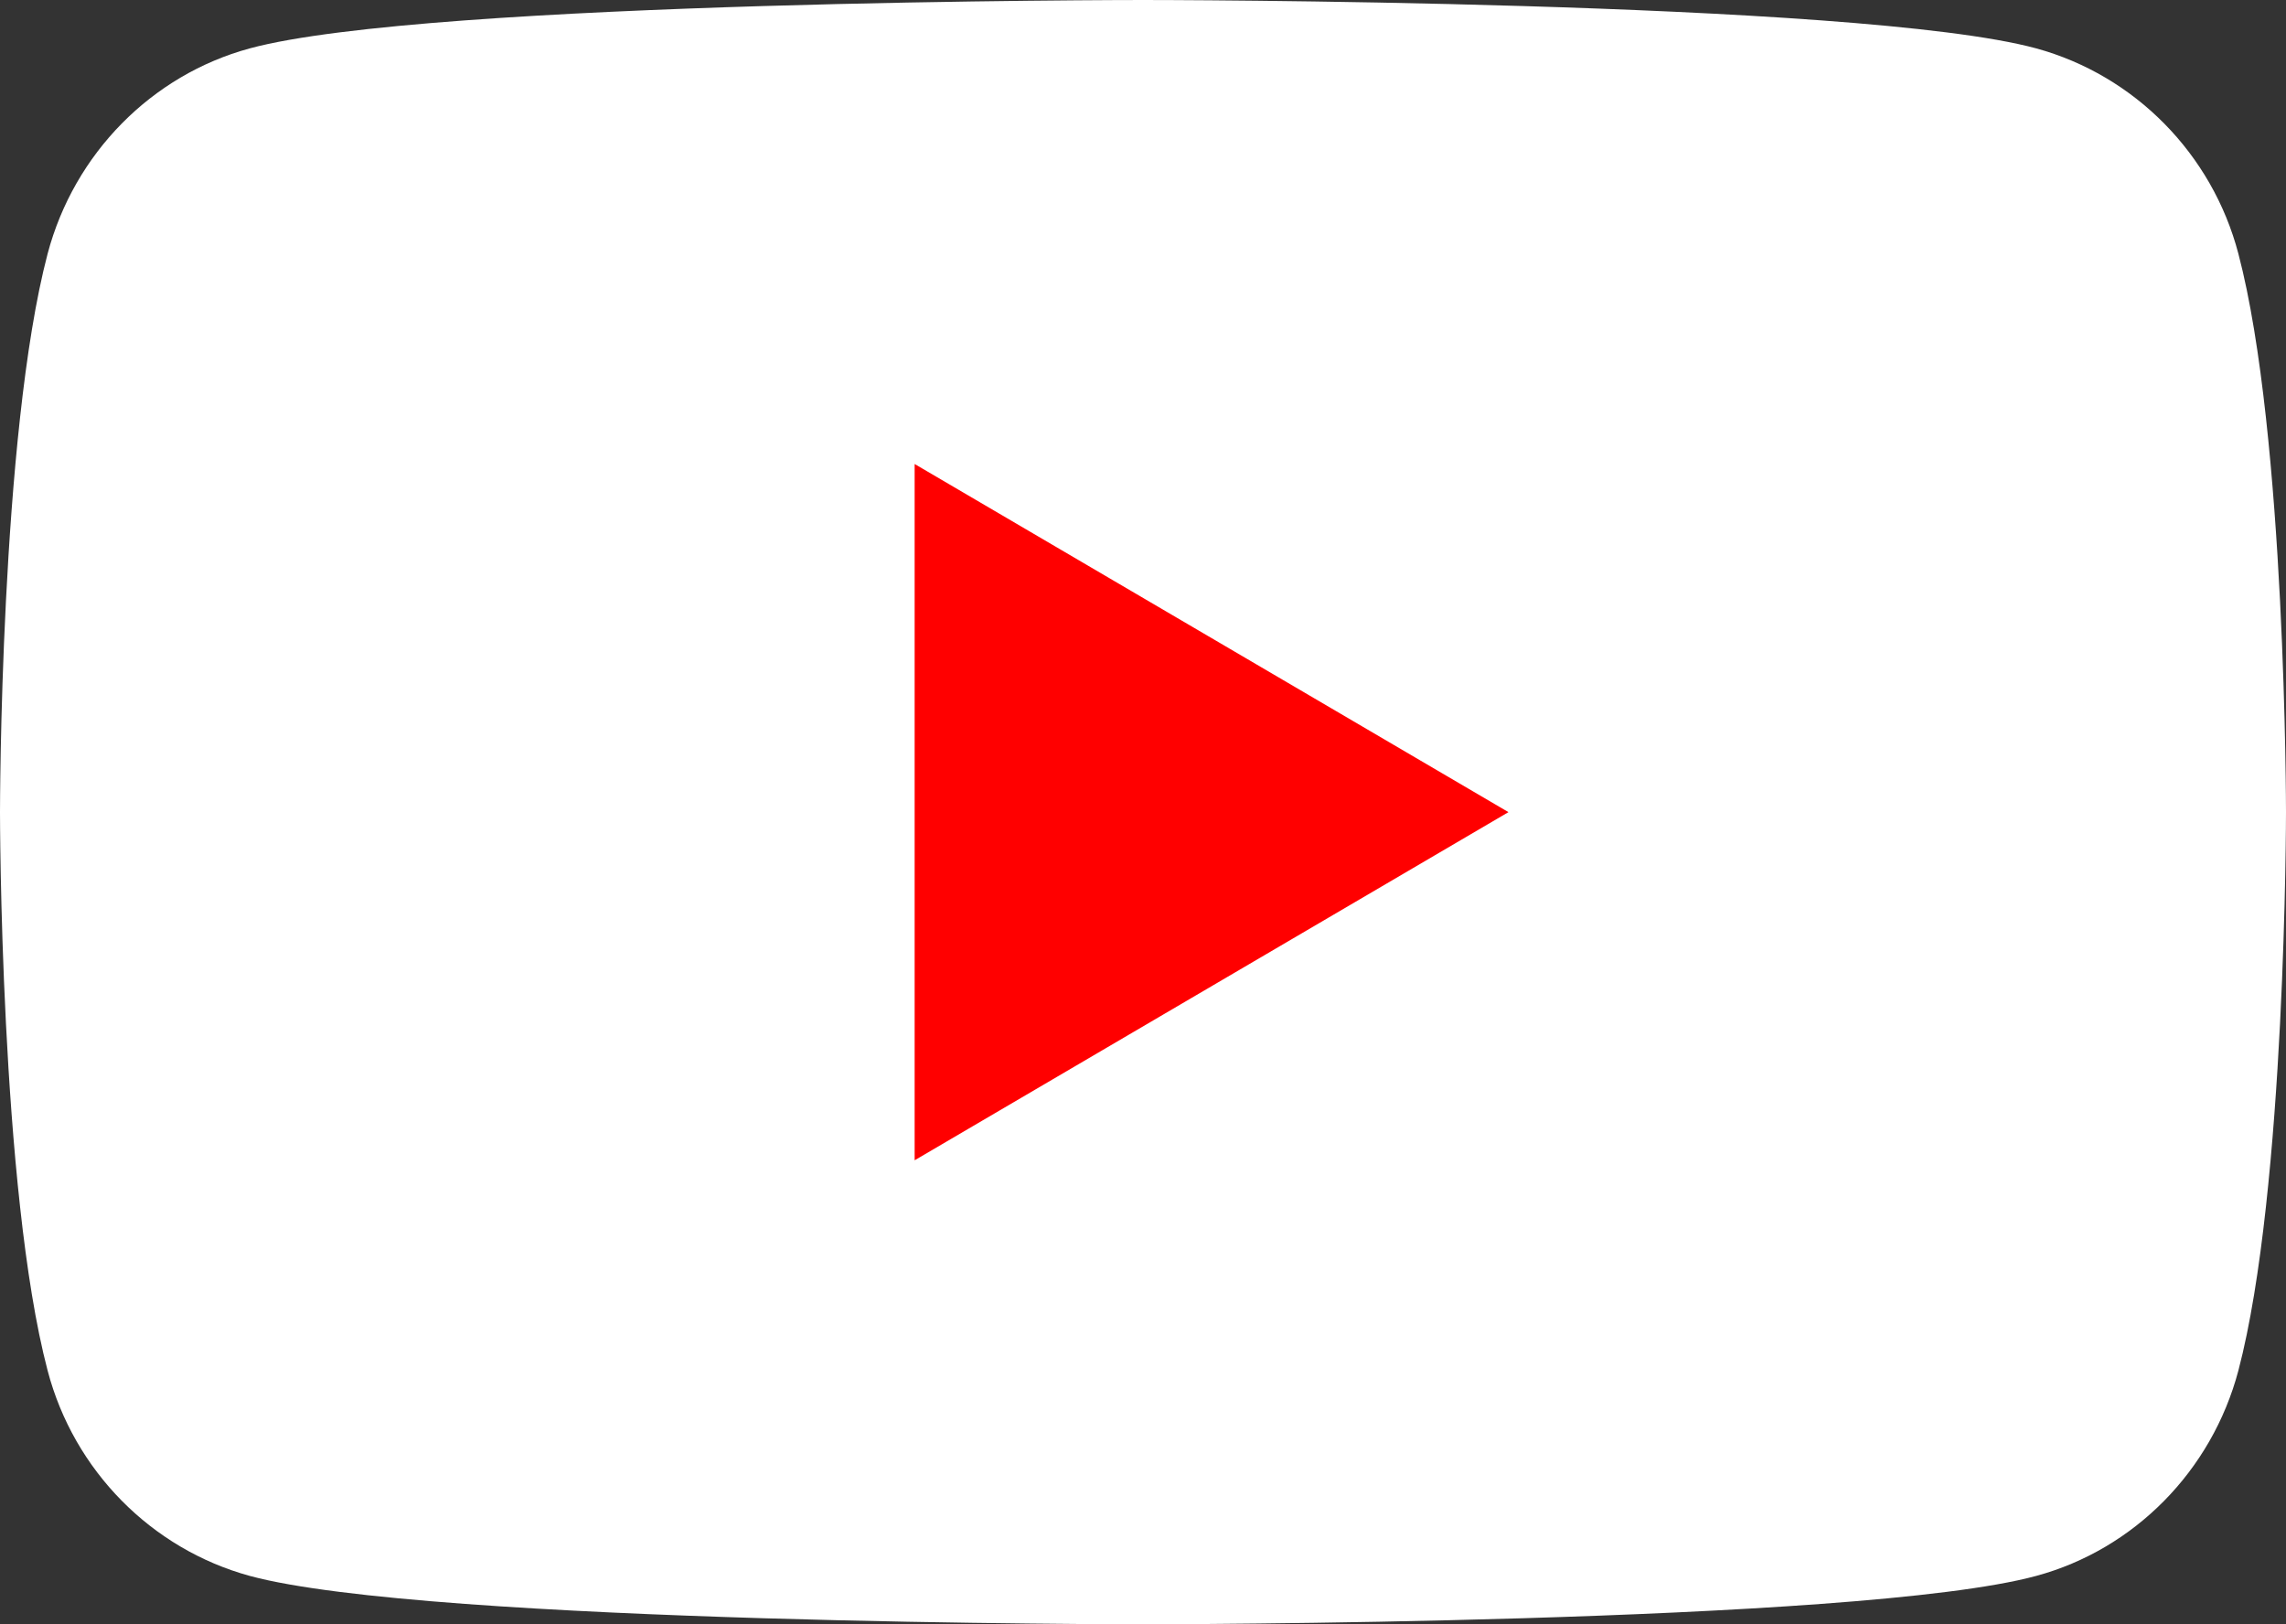 <svg width="38" height="27" viewBox="0 0 38 27" fill="none" xmlns="http://www.w3.org/2000/svg">
<rect x="0" y="0" width="38" height="27" fill="#333333" stroke="none"/>
<path d="M37.208 4.216C36.773 2.559 35.485 1.252 33.847 0.804C30.885 2.7747e-07 19 0 19 0C19 0 7.121 2.7747e-07 4.153 0.804C2.521 1.246 1.233 2.553 0.792 4.216C0 7.223 0 13.5 0 13.5C0 13.5 0 19.777 0.792 22.784C1.227 24.441 2.515 25.748 4.153 26.196C7.121 27 19 27 19 27C19 27 30.885 27 33.847 26.196C35.479 25.754 36.767 24.447 37.208 22.784C38 19.777 38 13.5 38 13.5C38 13.5 38 7.223 37.208 4.216Z" fill="white"/>
<path d="M15.204 19.287L25.075 13.5L15.204 7.713V19.287Z" fill="#FF0000"/>
</svg>
